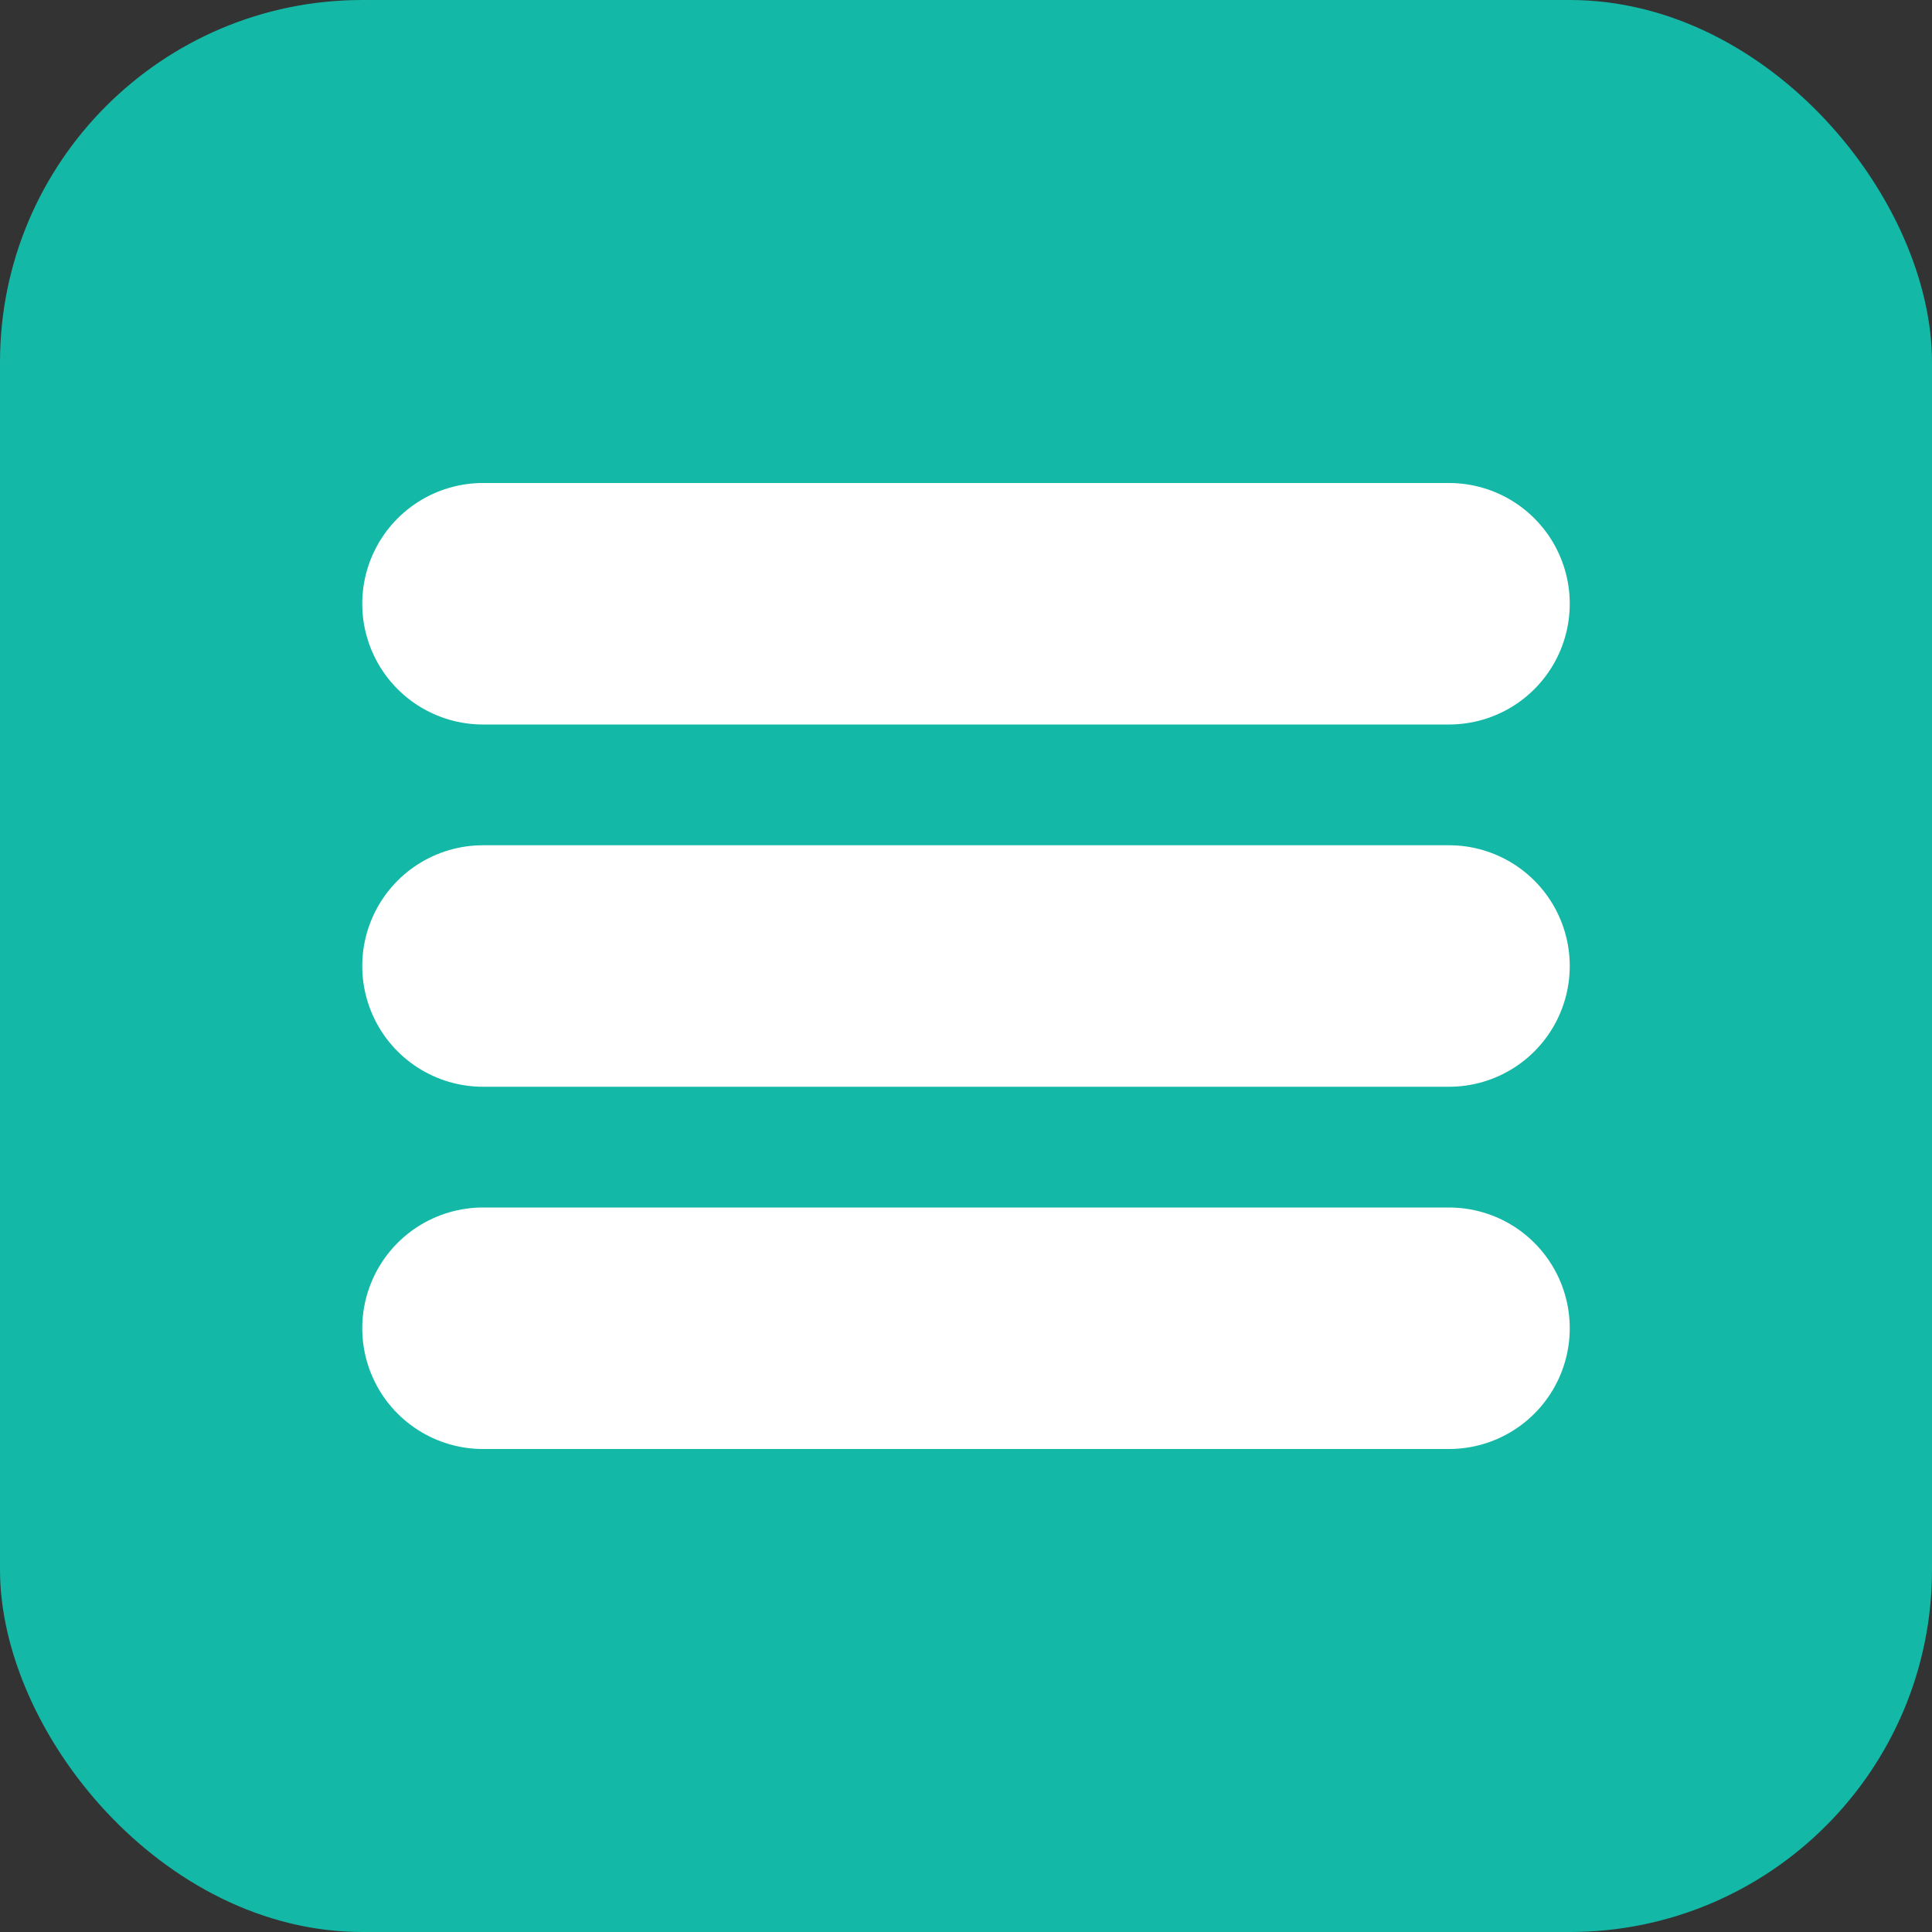 <?xml version="1.0" encoding="UTF-8" standalone="no"?>
<svg width="16" height="16" viewBox="0 0 16 16" fill="none" xmlns="http://www.w3.org/2000/svg">
  <rect x="0" y="0" width="16" height="16" fill="#333333" stroke="none"/>
  <rect width="16" height="16" rx="3" fill="#14b8a6"/>
  <path d="M4 8H12" stroke="white" stroke-width="2" stroke-linecap="round"/>
  <path d="M4 5H12" stroke="white" stroke-width="2" stroke-linecap="round"/>
  <path d="M4 11H12" stroke="white" stroke-width="2" stroke-linecap="round"/>
</svg>
